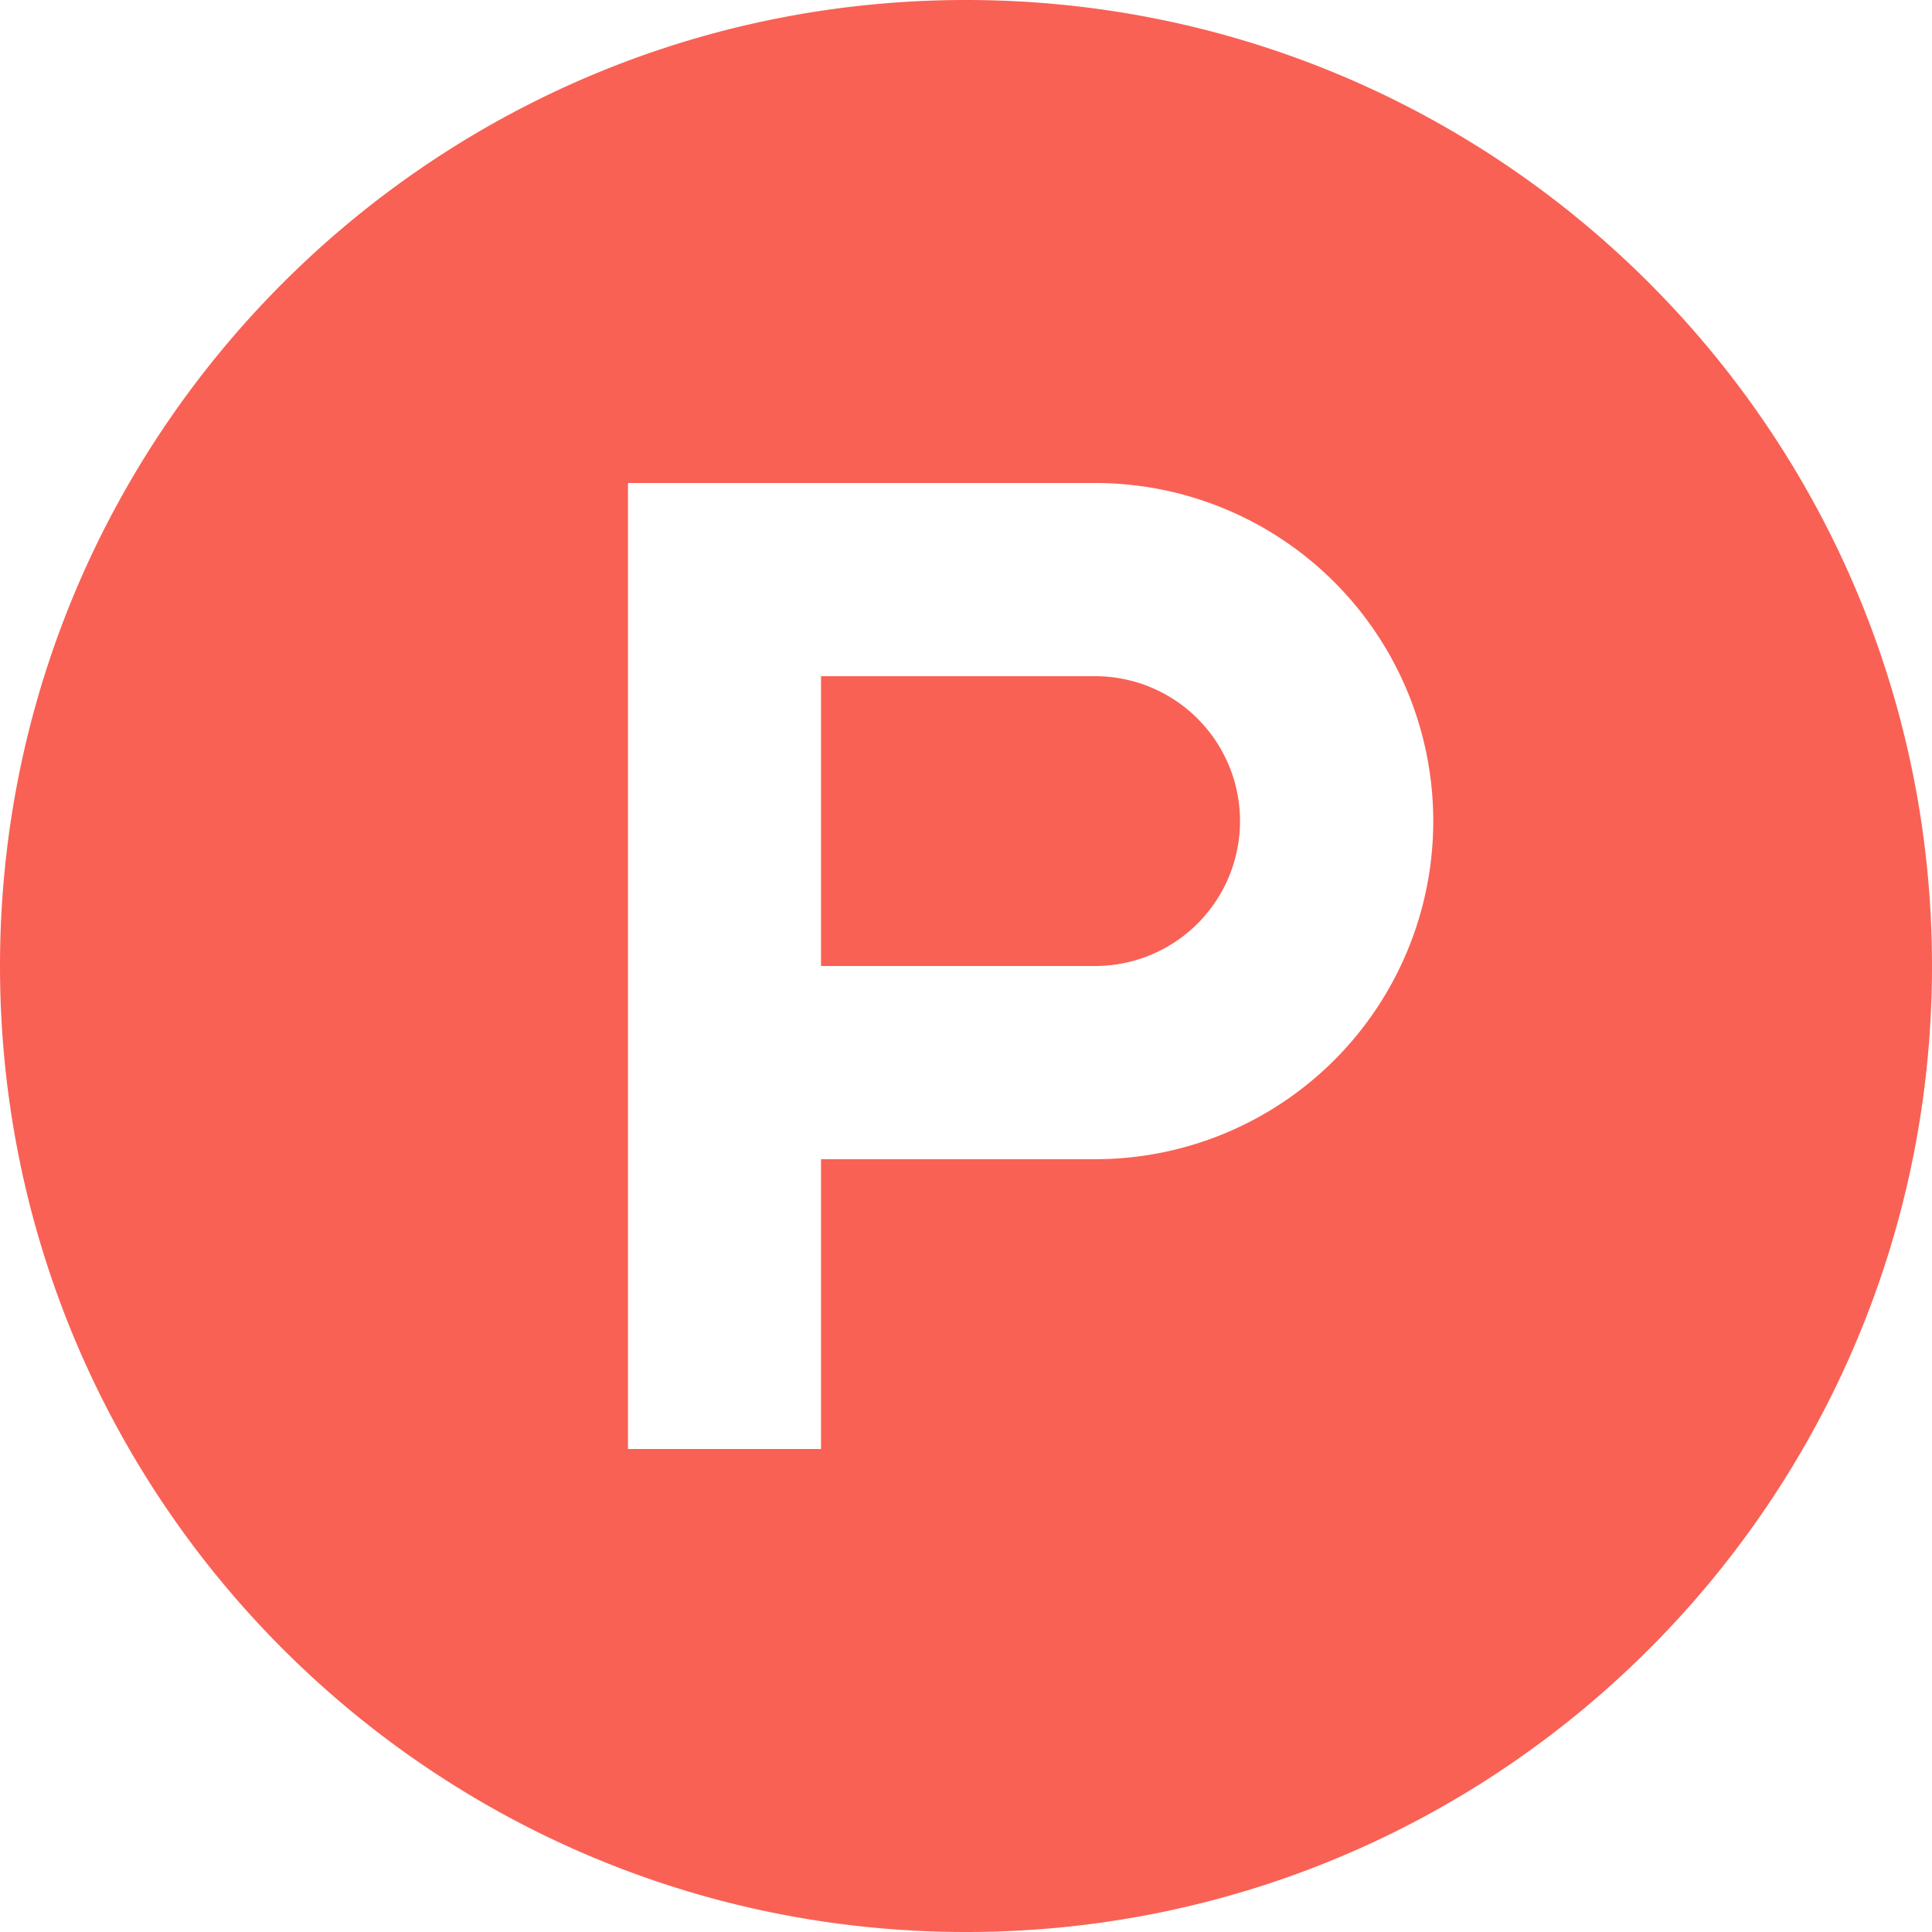 <svg xmlns="http://www.w3.org/2000/svg" width="200" height="200" viewBox="0 0 24 24"><path fill="#F96155" d="M13.604 8.4h-3.405V12h3.405a1.8 1.8 0 1 0 0-3.6zM12 0C5.372 0 0 5.372 0 12s5.372 12 12 12s12-5.372 12-12S18.628 0 12 0zm1.604 14.4h-3.405V18H7.801V6h5.804a4.2 4.2 0 1 1-.001 8.4z"/></svg>
